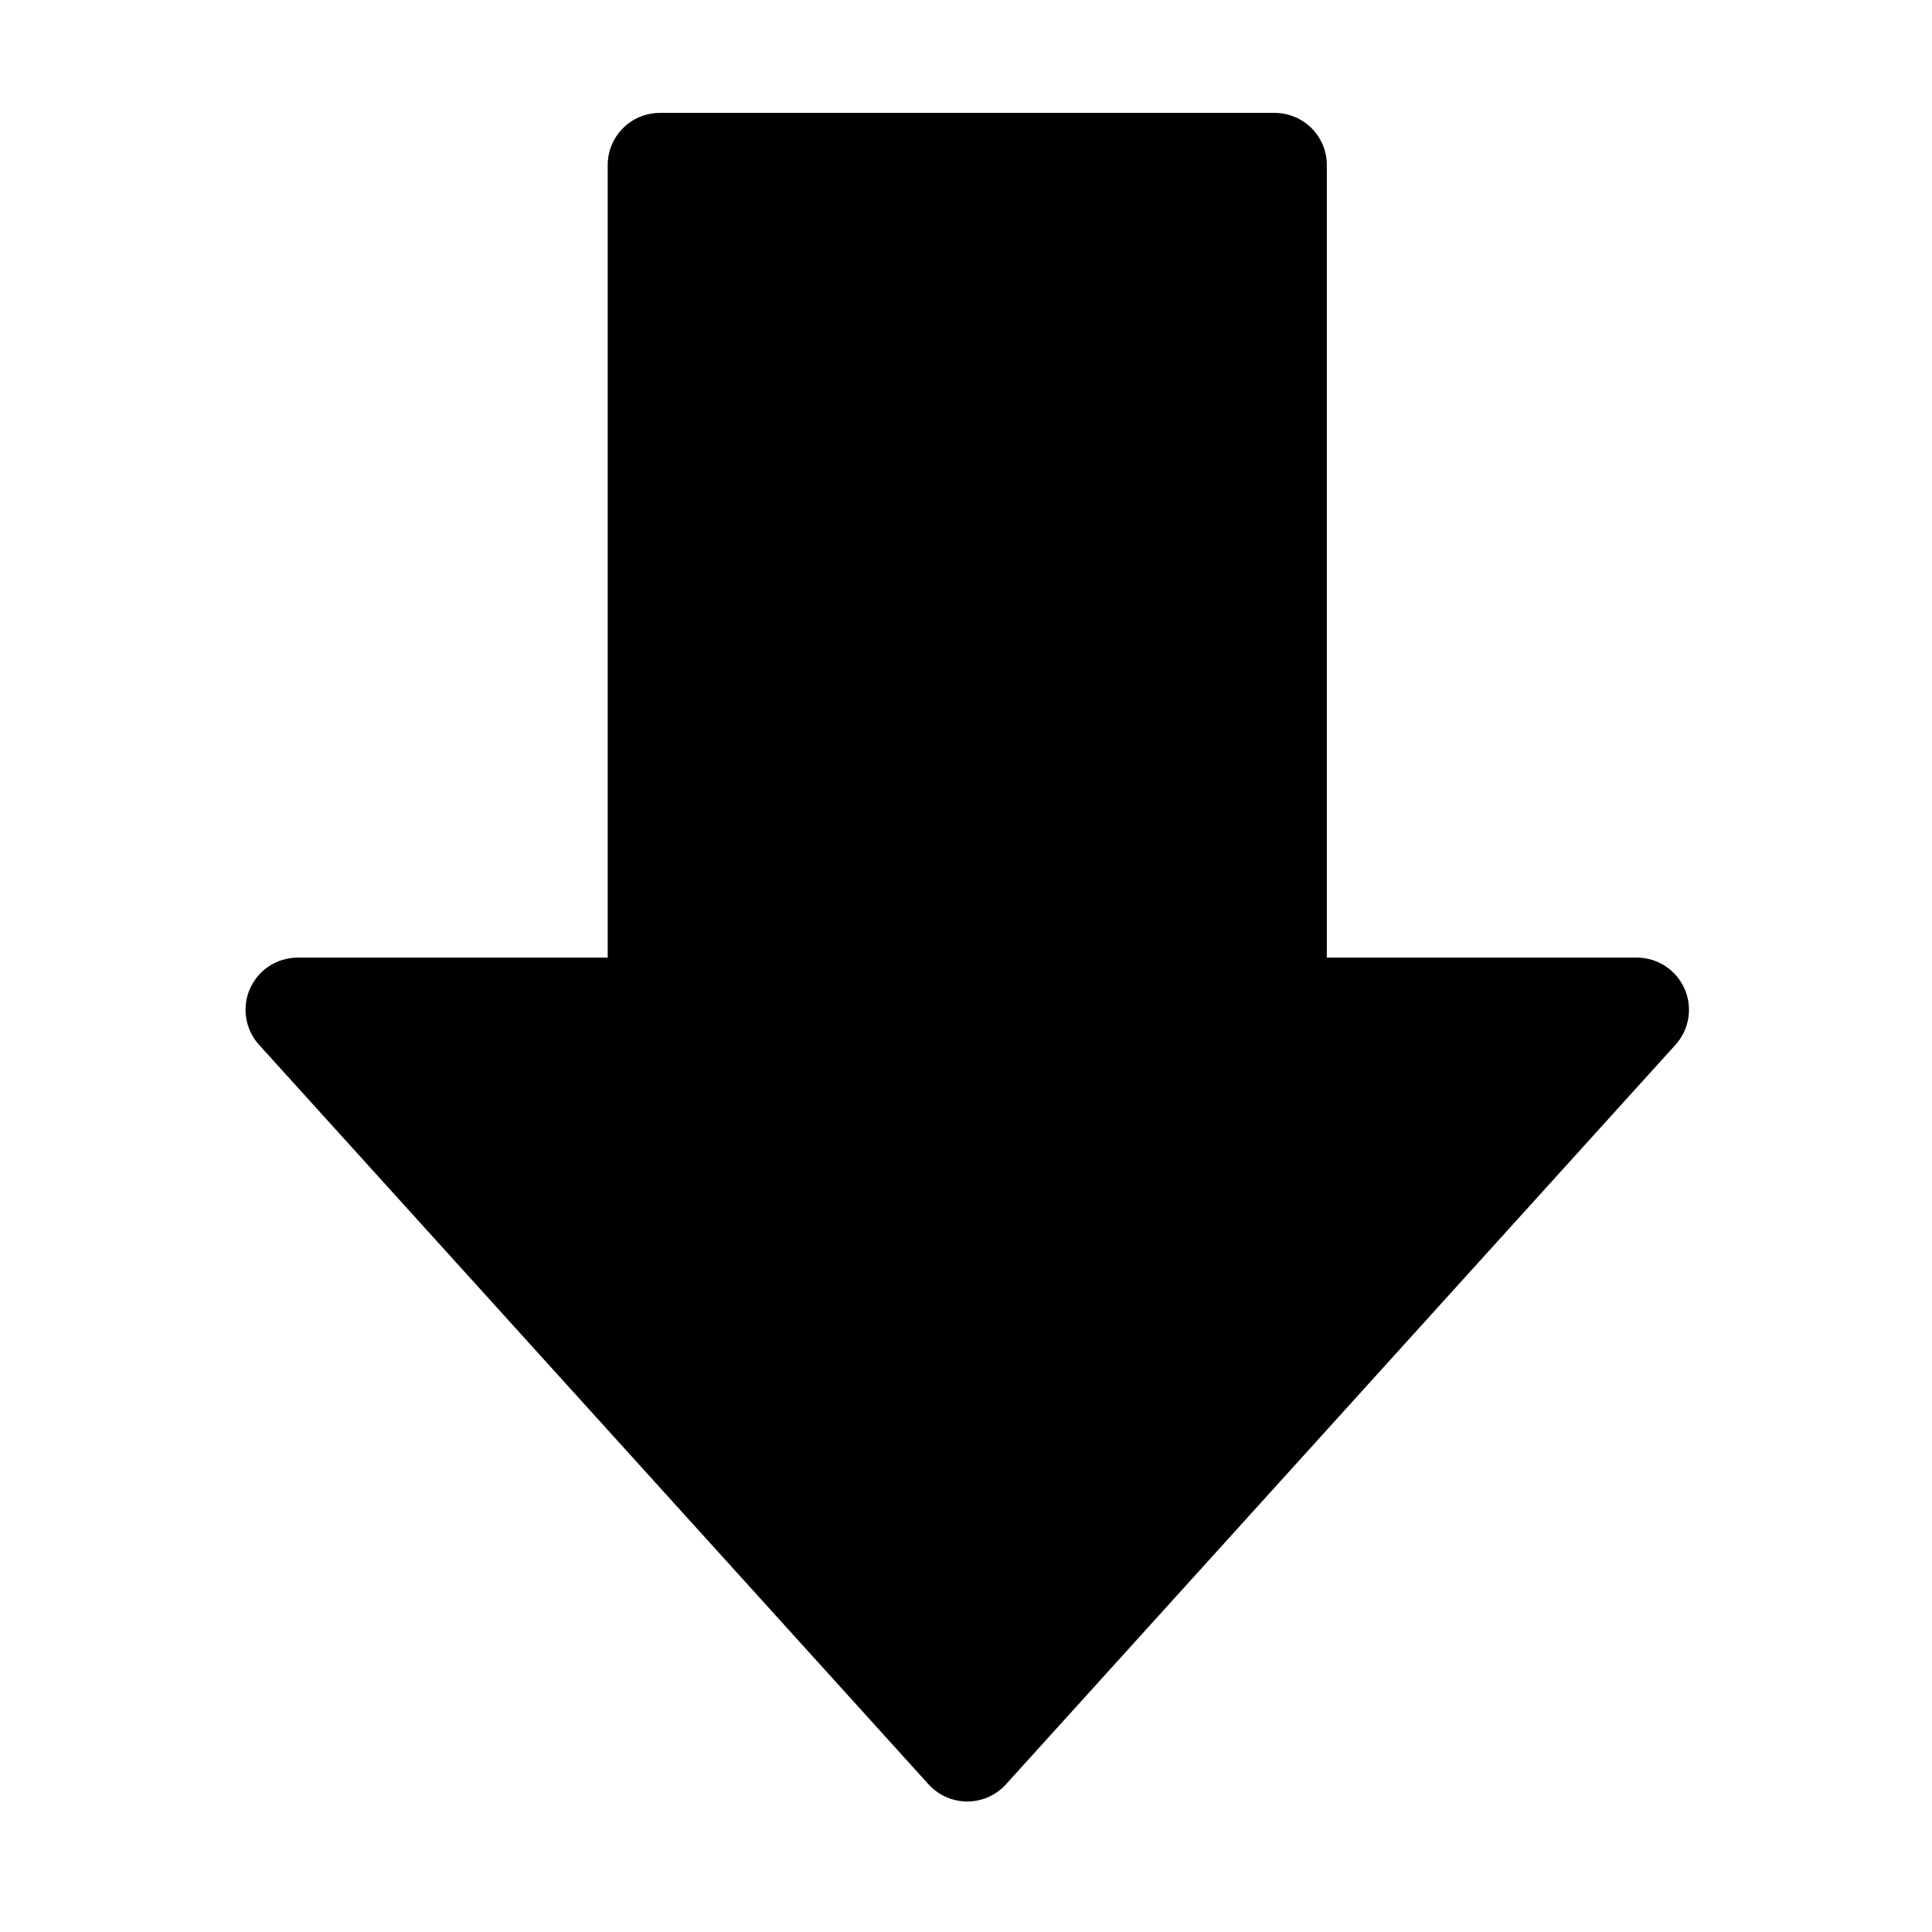 <?xml version="1.0" encoding="UTF-8"?>
<svg width="64px" height="64px" viewBox="0 0 64 64" version="1.1" xmlns="http://www.w3.org/2000/svg" xmlns:xlink="http://www.w3.org/1999/xlink">
    <title>编组 16</title>
    <defs>
        <filter id="filter-1">
            <feColorMatrix in="SourceGraphic" type="matrix" values="0 0 0 0 0.878 0 0 0 0 0.976 0 0 0 0 1 0 0 0 1 0"></feColorMatrix>
        </filter>
    </defs>
    <g id="首页*" stroke="none" stroke-width="1" fill="none" fill-rule="evenodd">
        <g id="首页备份-2" transform="translate(-734, -3438)">
            <g id="编组-73" transform="translate(734, 3438)">
                <g filter="url(#filter-1)" id="编组-16">
                    <g>
                        <rect id="矩形备份-8" x="0" y="0" width="64" height="64"></rect>
                        <g id="shangshengshangjiantouxiangshangzhangmianxing" transform="translate(32, 31.733) rotate(180) translate(-32, -31.733) translate(8, 3.733)" fill="#000000" fill-rule="nonzero">
                            <path d="M35.869,54.264 C35.869,55.219 35.096,55.993 34.141,55.993 L13.776,55.993 C12.821,55.993 12.047,55.219 12.047,54.264 L12.047,28.011 L1.779,28.011 C1.095,28.011 0.476,27.608 0.199,26.983 C-0.078,26.358 0.039,25.629 0.498,25.122 L22.678,0.623 C23.005,0.262 23.47,0.056 23.958,0.056 C24.446,0.056 24.911,0.262 25.239,0.623 L47.418,25.122 C47.877,25.629 47.995,26.358 47.718,26.983 C47.441,27.608 46.821,28.011 46.138,28.011 L35.869,28.011 L35.869,54.264 Z" id="路径"></path>
                        </g>
                    </g>
                </g>
            </g>
        </g>
    </g>
</svg>